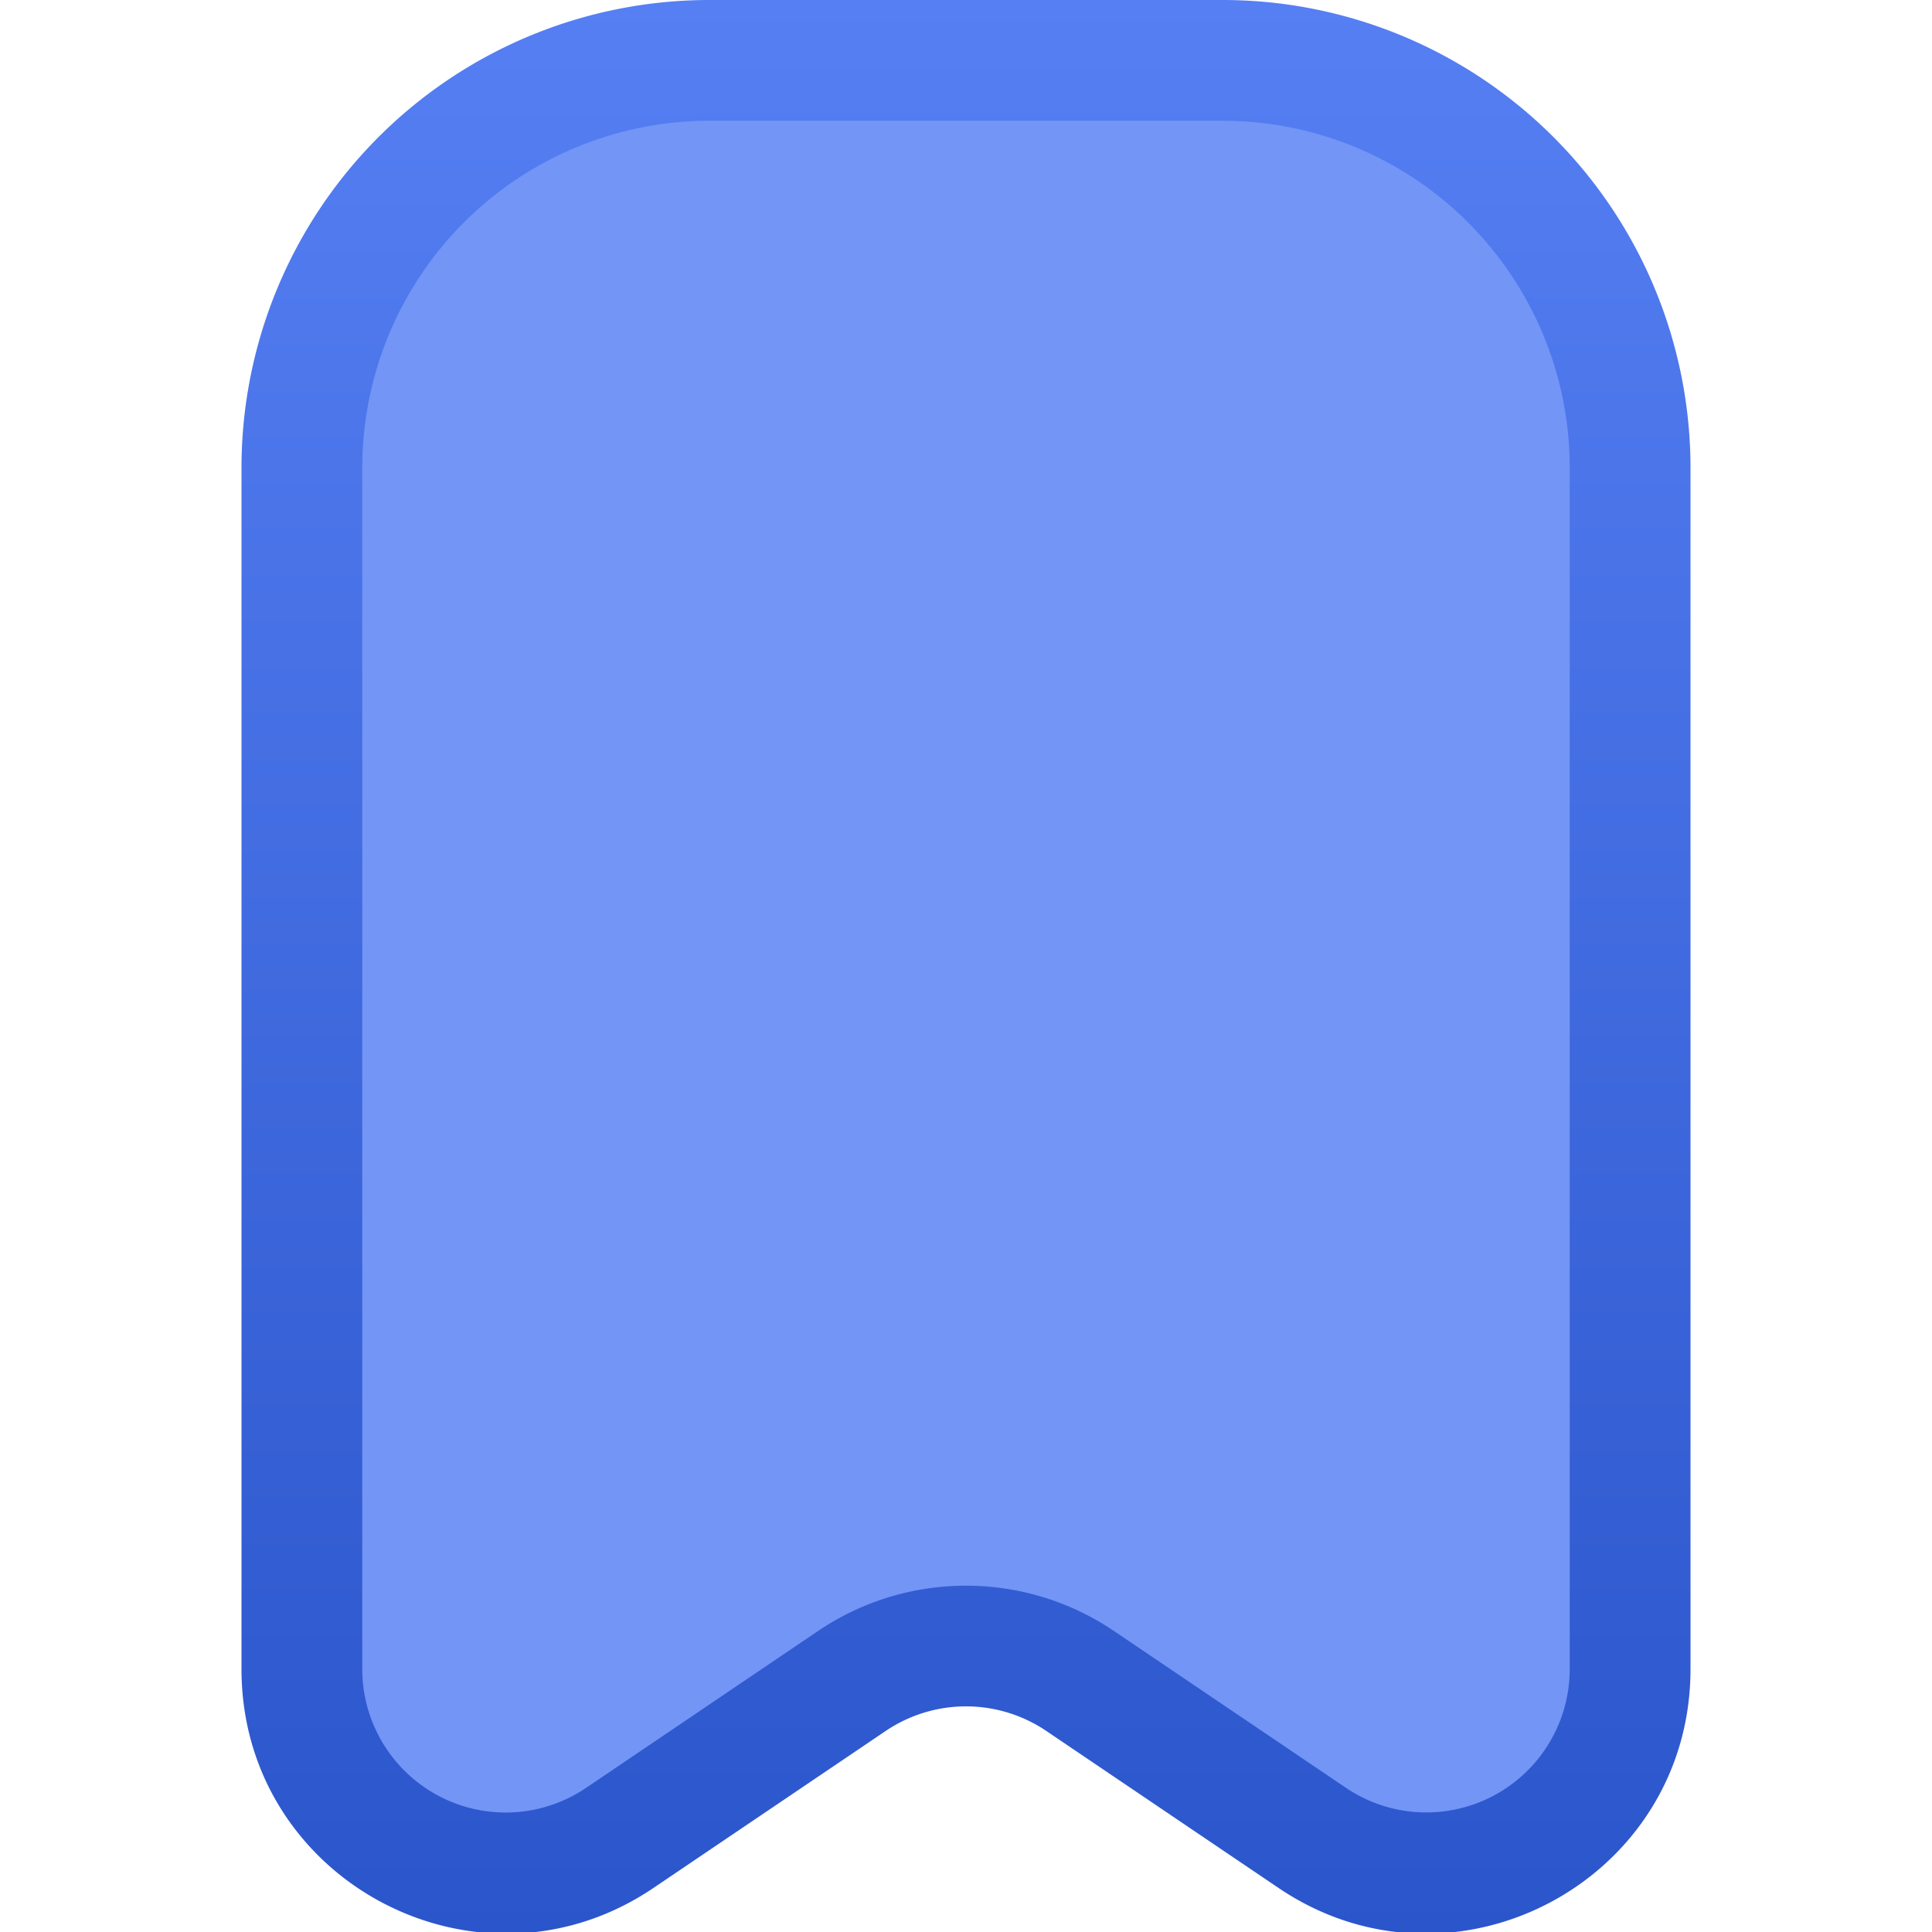 <svg fill="none" viewBox="0 0 16 16" xmlns="http://www.w3.org/2000/svg">
  <g clip-path="url(#Bookmark-Color-16_svg__a)">
    <path fill="#7295F6" d="M10.125.5h-4.25A3.375 3.375 0 0 0 2.5 3.875v9.948c0 1.353 1.512 2.155 2.632 1.398l1.923-1.3a1.688 1.688 0 0 1 1.89 0l1.923 1.3c1.12.758 2.632-.045 2.632-1.398V3.875A3.375 3.375 0 0 0 10.125.5Z"/>
    <path fill="url(#Bookmark-Color-16_svg__b)" d="M6.775 13.507c.74-.5 1.71-.5 2.45 0l1.923 1.3A1.188 1.188 0 0 0 13 13.823V3.875A2.875 2.875 0 0 0 10.125 1h-4.25A2.875 2.875 0 0 0 3 3.875v9.948a1.188 1.188 0 0 0 1.853.984l1.922-1.3Zm7.225.316c0 1.753-1.96 2.794-3.412 1.812l-1.923-1.3a1.188 1.188 0 0 0-1.33 0l-1.923 1.3C3.96 16.617 2 15.576 2 13.823V3.875A3.875 3.875 0 0 1 5.875 0h4.25A3.875 3.875 0 0 1 14 3.875v9.948Z"/>
  </g>
  <defs>
    <linearGradient id="Bookmark-Color-16_svg__b" x1="8" x2="8" y1="0" y2="16.014" gradientUnits="userSpaceOnUse">
      <stop stop-color="#557FF3"/>
      <stop offset="1" stop-color="#2B55CA"/>
    </linearGradient>
    <clipPath id="Bookmark-Color-16_svg__a">
      <path fill="#fff" d="M0 0h16v16H0z"/>
    </clipPath>
  </defs>
</svg>
